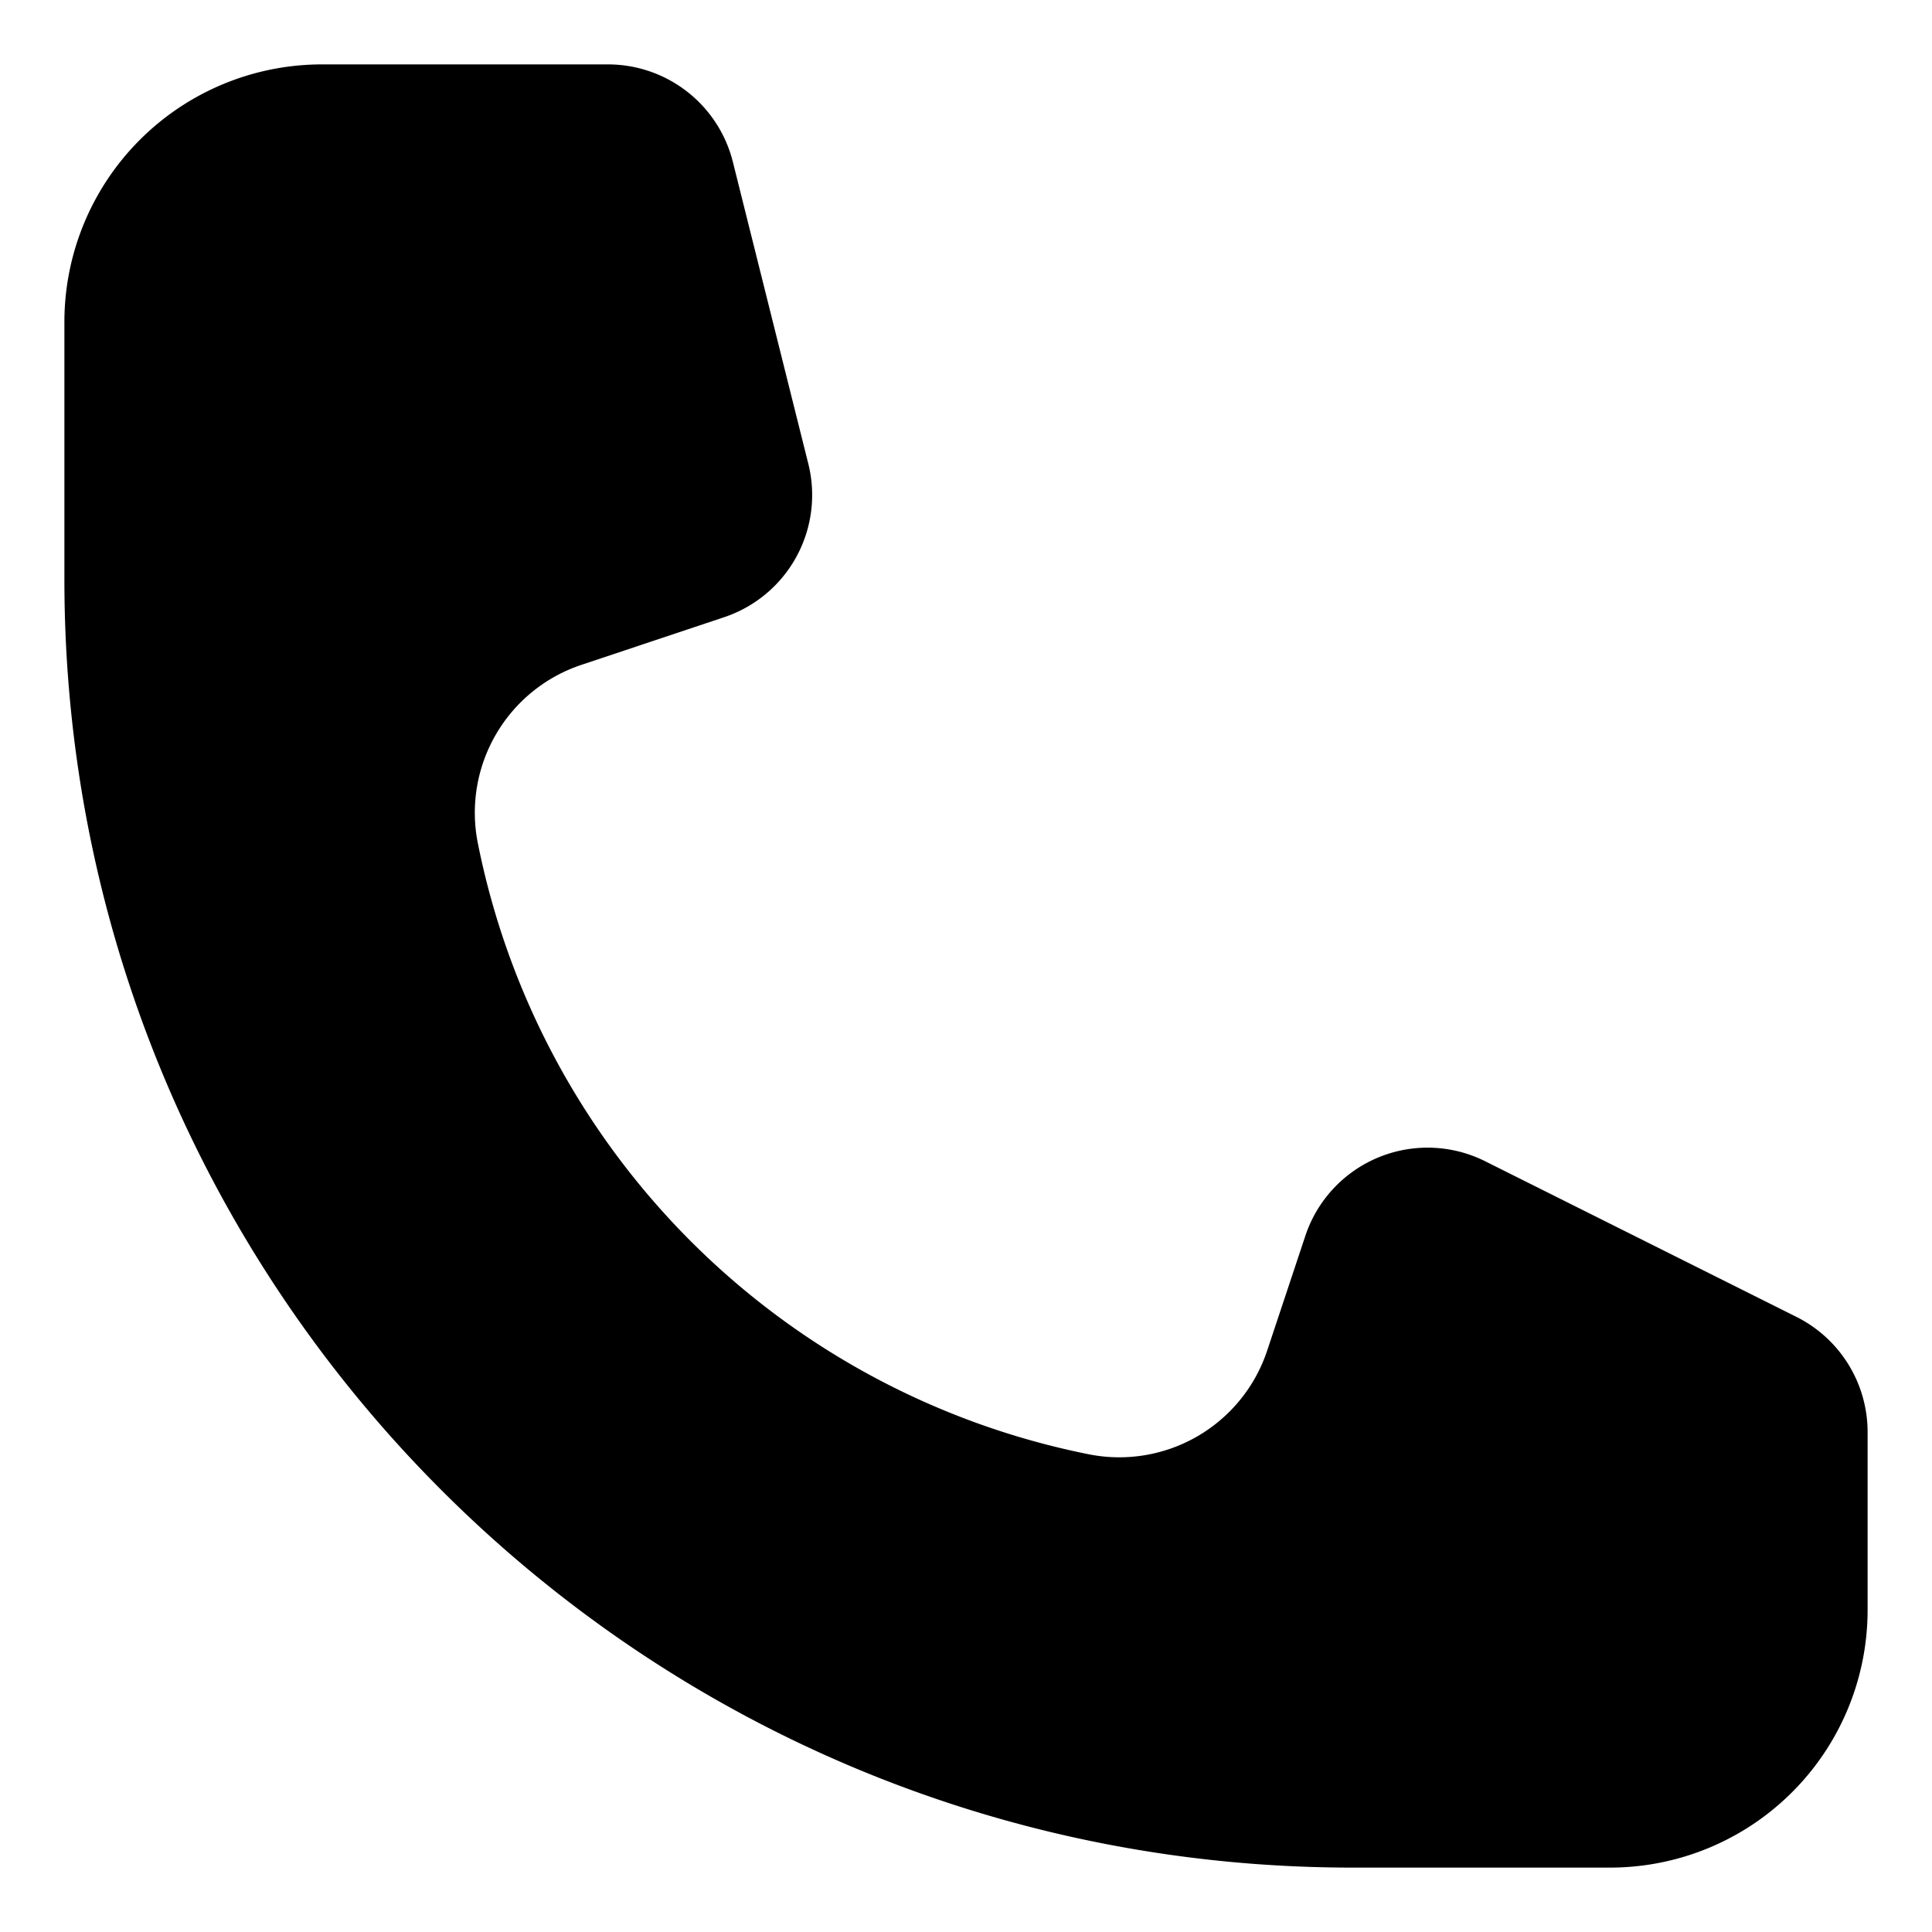 <svg xmlns="http://www.w3.org/2000/svg" viewBox="0 0 15 15"><path d="M4.72.5H2.5a2 2 0 00-2 2v2c0 5.523 4.477 10 10 10h2a2 2 0 002-2v-1.382a1 1 0 00-.553-.894l-2.416-1.208a1 1 0 00-1.396.578l-.297.893a1.21 1.21 0 01-1.385.804A6.047 6.047 0 013.71 6.547a1.21 1.21 0 01.804-1.385l1.108-.37a1 1 0 00.654-1.19L5.69 1.257A1 1 0 004.72.5z"/></svg>